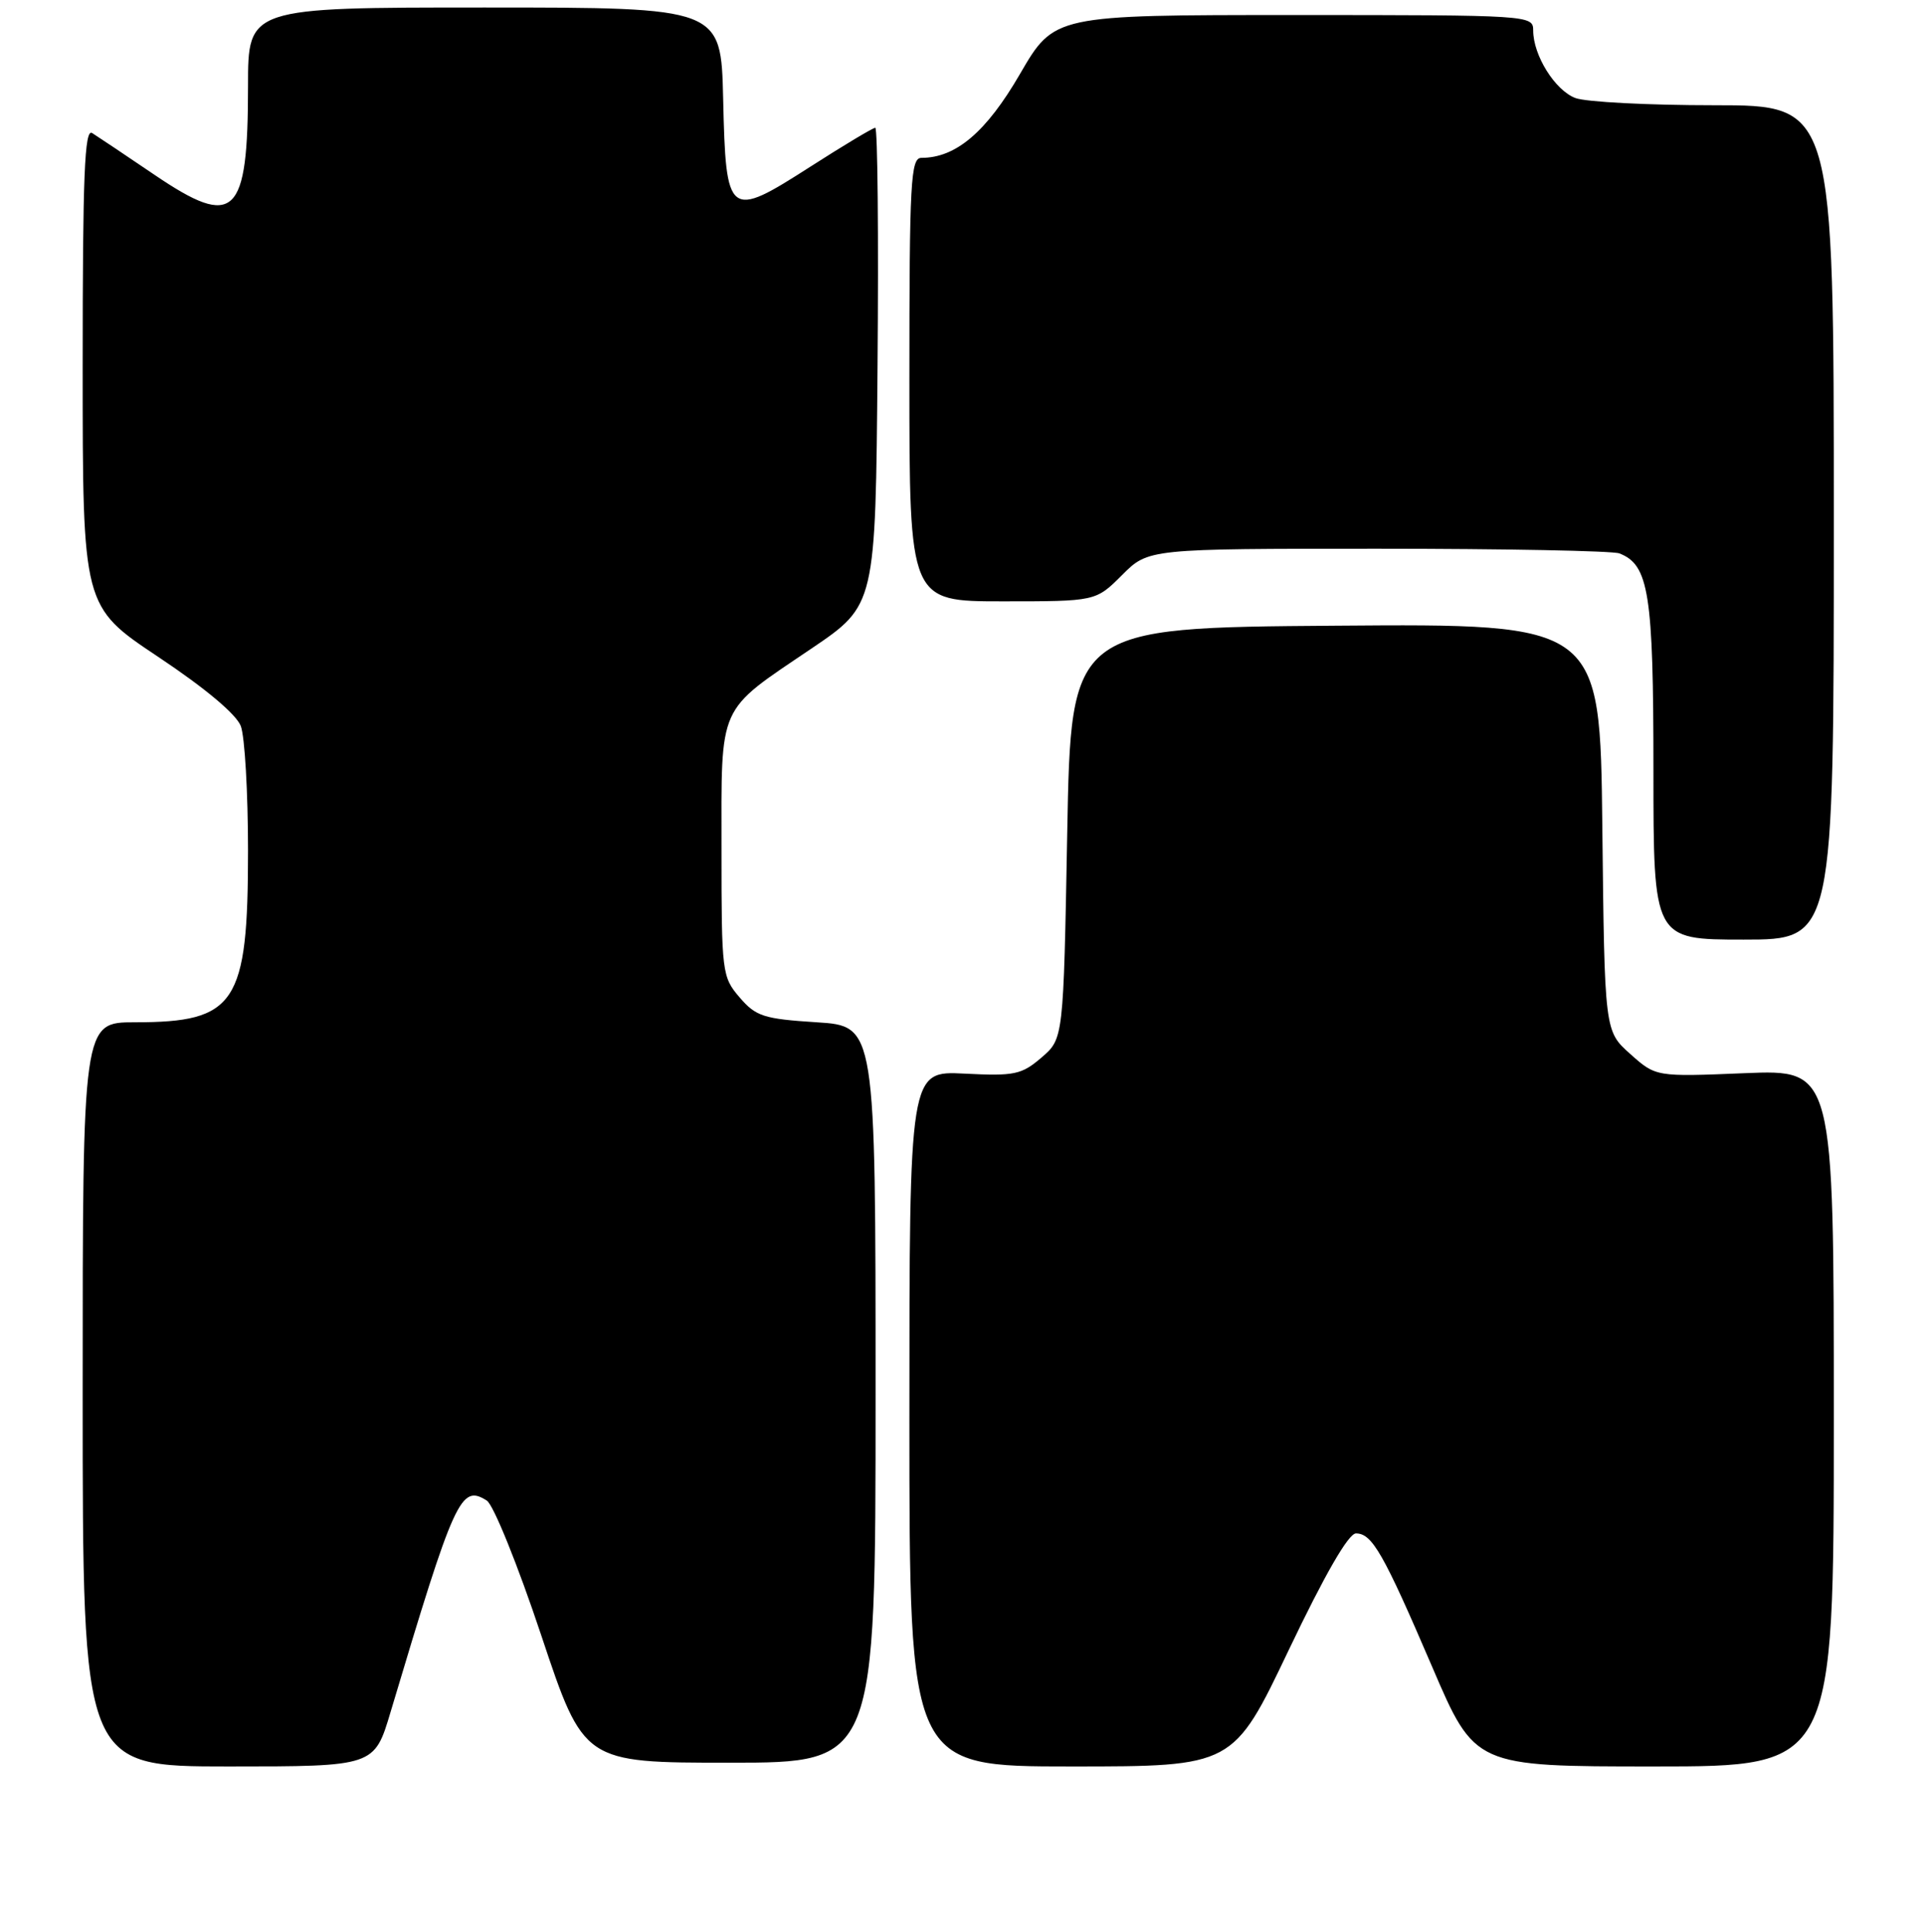 <?xml version="1.0" encoding="UTF-8" standalone="no"?>
<!DOCTYPE svg PUBLIC "-//W3C//DTD SVG 1.1//EN" "http://www.w3.org/Graphics/SVG/1.1/DTD/svg11.dtd" >
<svg xmlns="http://www.w3.org/2000/svg" xmlns:xlink="http://www.w3.org/1999/xlink" version="1.1" viewBox="0 0 256 257">
 <g >
 <path fill="currentColor"
d=" M 51.97 227.75 C 60.51 199.18 61.30 197.44 64.77 199.63 C 65.66 200.19 68.91 208.24 72.02 217.57 C 77.67 234.50 77.67 234.50 97.08 234.50 C 116.50 234.50 116.50 234.50 116.50 185.50 C 116.50 136.50 116.50 136.50 108.66 136.00 C 101.62 135.55 100.58 135.22 98.41 132.69 C 96.07 129.97 96.00 129.40 96.00 113.06 C 96.00 93.37 95.35 94.82 108.00 86.26 C 116.50 80.50 116.50 80.50 116.76 48.75 C 116.91 31.29 116.77 17.00 116.46 17.00 C 116.15 17.00 112.26 19.33 107.83 22.17 C 96.90 29.18 96.58 28.94 96.22 13.14 C 95.94 1.00 95.94 1.00 64.47 1.00 C 33.00 1.00 33.00 1.00 33.00 11.43 C 33.00 28.82 31.25 30.50 20.59 23.28 C 16.71 20.65 12.96 18.14 12.26 17.70 C 11.25 17.06 11.00 23.33 11.00 48.80 C 11.00 80.69 11.00 80.69 21.04 87.38 C 27.30 91.55 31.43 95.01 32.04 96.59 C 32.57 97.99 33.00 105.45 33.00 113.16 C 33.00 133.56 31.39 136.00 17.95 136.00 C 11.00 136.00 11.00 136.00 11.00 185.50 C 11.00 235.00 11.00 235.00 30.40 235.00 C 49.81 235.00 49.81 235.00 51.97 227.75 Z  M 171.48 219.50 C 176.29 209.43 179.42 204.00 180.42 204.00 C 182.57 204.00 184.07 206.63 190.56 221.75 C 196.24 235.00 196.24 235.00 220.12 235.00 C 244.00 235.00 244.00 235.00 244.00 188.64 C 244.00 142.29 244.00 142.29 232.16 142.77 C 220.32 143.26 220.32 143.26 216.91 140.21 C 213.50 137.17 213.50 137.17 213.20 110.07 C 212.91 82.97 212.91 82.97 177.70 83.24 C 142.50 83.50 142.50 83.50 142.00 110.84 C 141.50 138.18 141.50 138.18 138.58 140.69 C 135.92 142.97 134.99 143.17 128.33 142.83 C 121.00 142.46 121.00 142.46 121.00 188.73 C 121.00 235.00 121.00 235.00 142.54 235.00 C 164.09 235.00 164.09 235.00 171.48 219.50 Z  M 244.00 69.50 C 244.00 14.00 244.00 14.00 228.07 14.00 C 219.30 14.00 211.00 13.57 209.61 13.04 C 206.90 12.01 204.00 7.37 204.00 4.05 C 204.00 2.03 203.59 2.00 172.13 2.00 C 140.27 2.00 140.27 2.00 135.71 9.85 C 131.23 17.57 127.19 21.00 122.60 21.00 C 121.17 21.00 121.00 24.13 121.00 50.50 C 121.00 80.00 121.00 80.00 133.40 80.00 C 145.80 80.00 145.80 80.00 149.30 76.50 C 152.80 73.00 152.80 73.00 183.32 73.00 C 200.10 73.00 214.56 73.28 215.46 73.62 C 219.40 75.13 220.00 78.95 220.00 102.45 C 220.00 125.00 220.00 125.00 232.00 125.00 C 244.00 125.00 244.00 125.00 244.00 69.50 Z "/>
</g>
</svg>